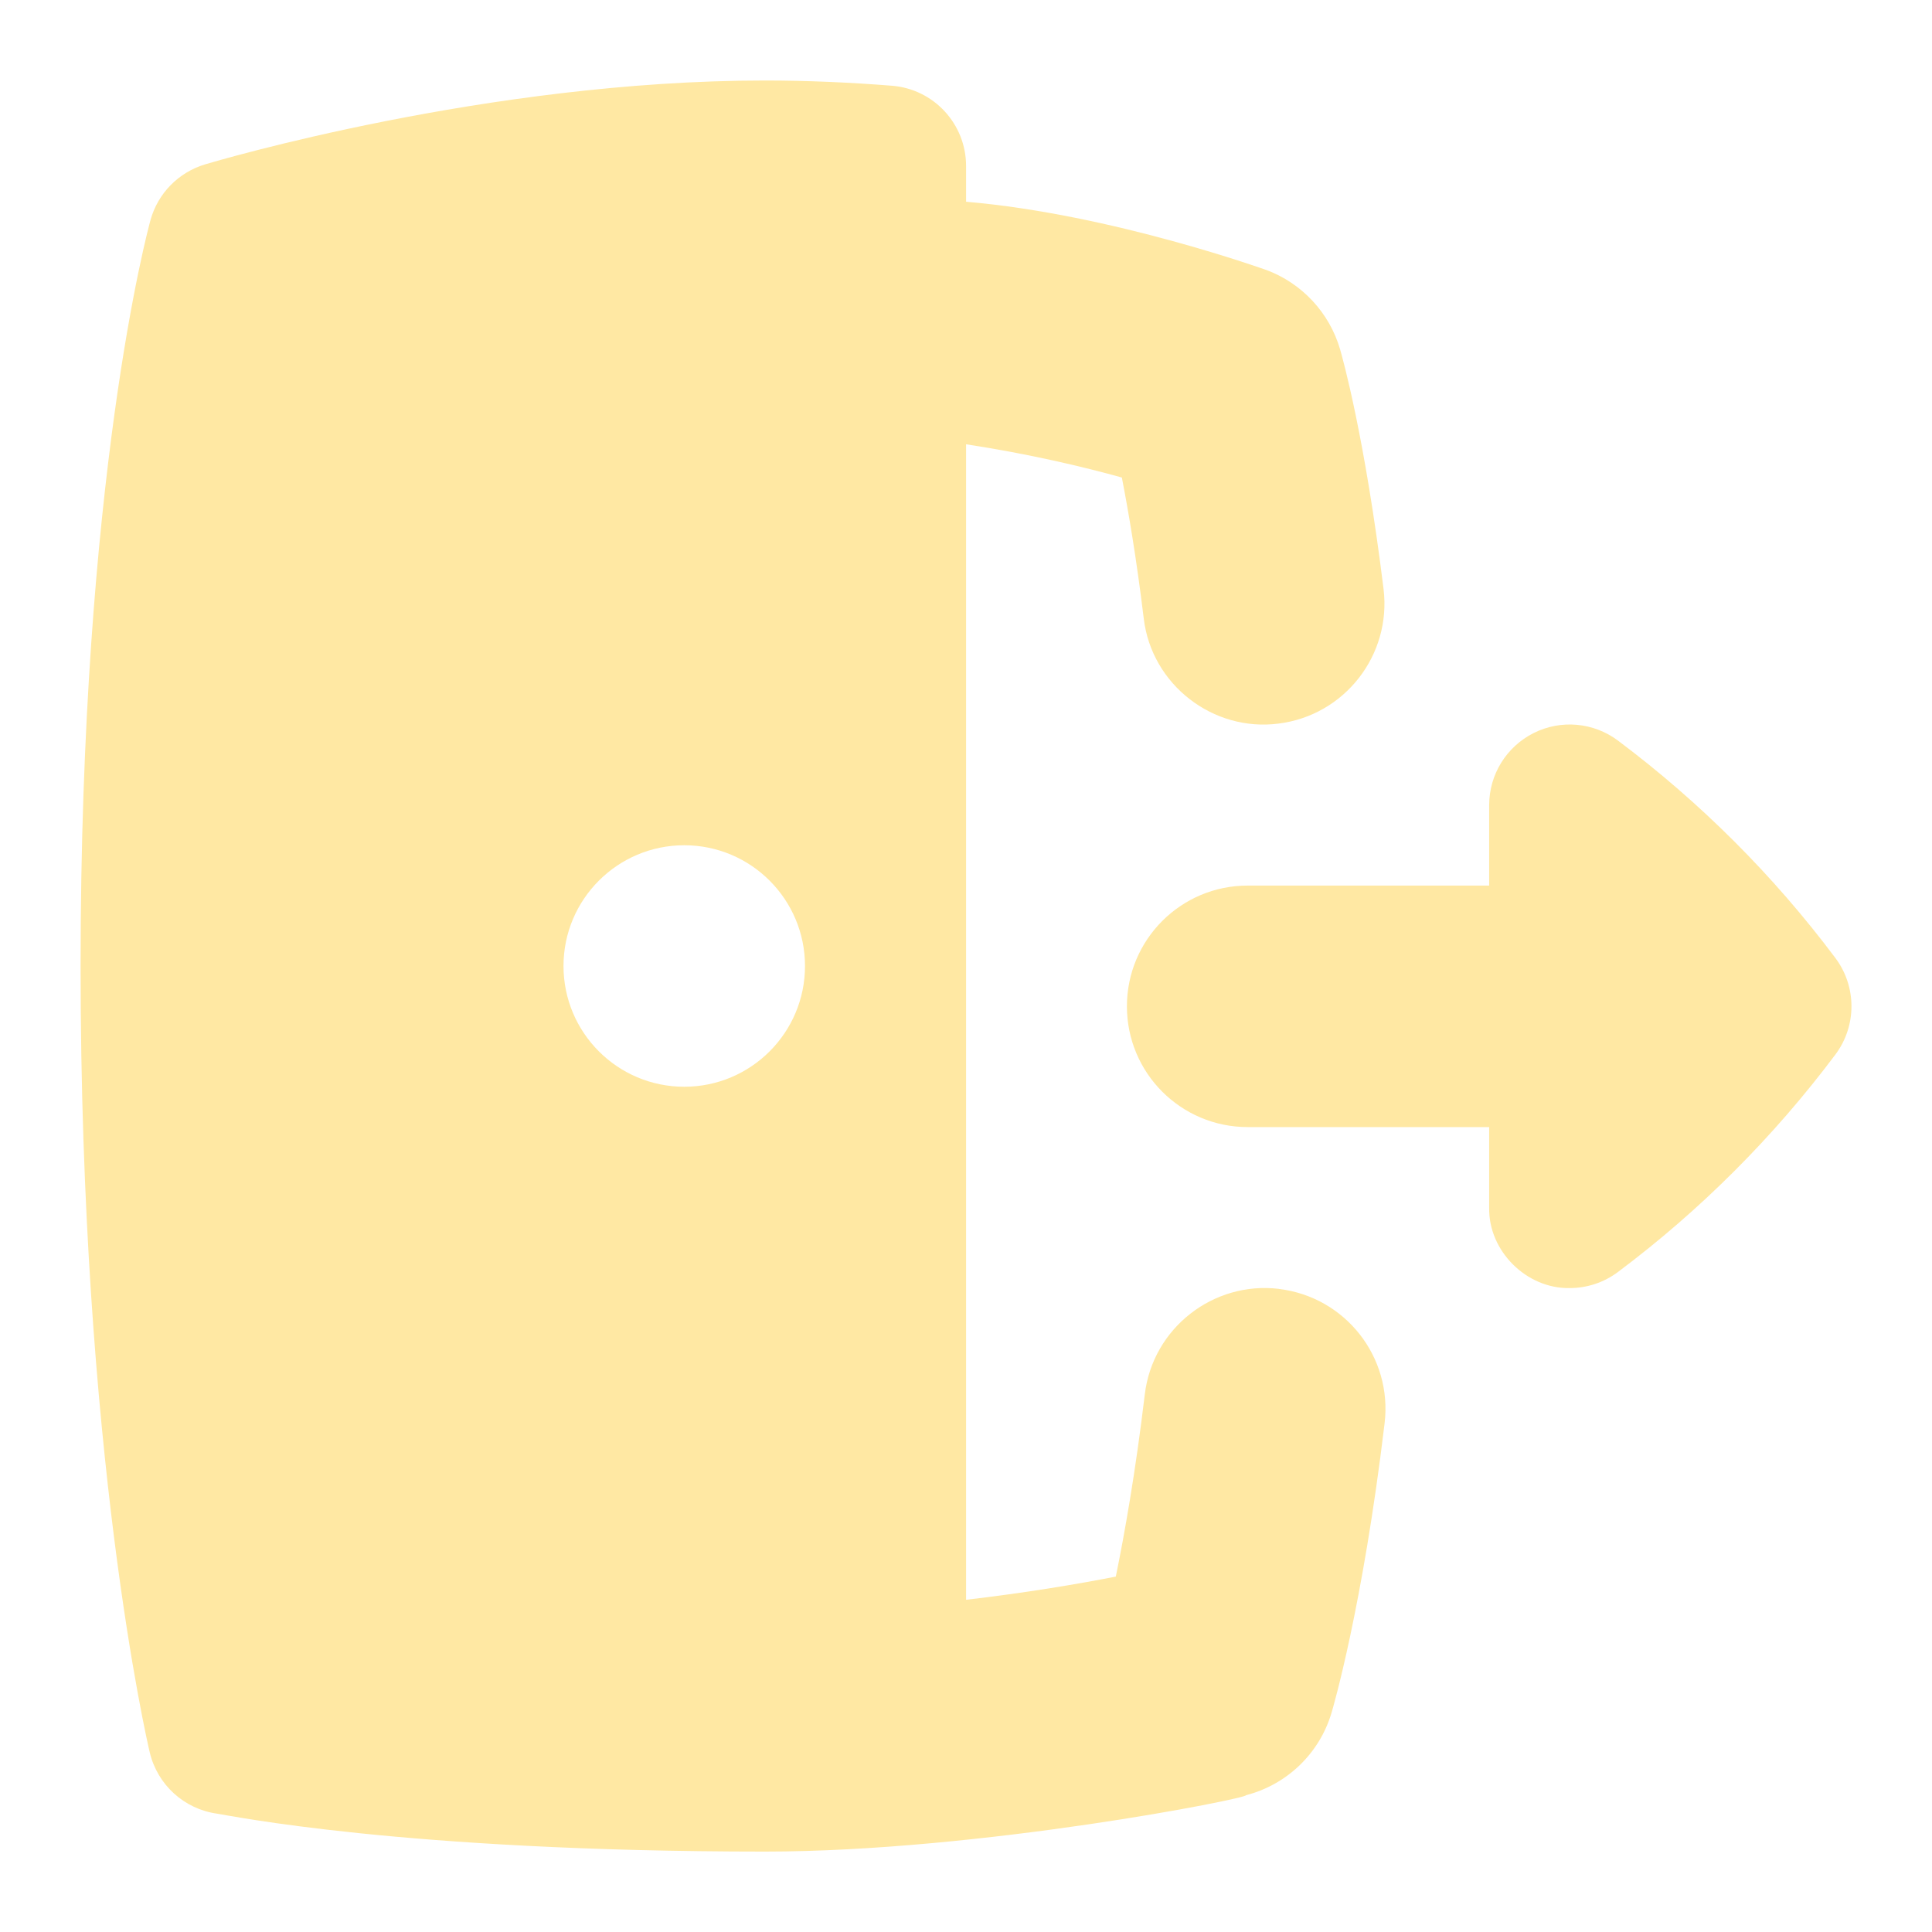 <svg id="Layer_1" viewBox="0 0 24 24" xmlns="http://www.w3.org/2000/svg" data-name="Layer 1" fill="rgba(255, 232, 163, 1)"><path d="m15.889 16.011c-.817-.099-1.57.488-1.668 1.311-.117.979-.253 1.74-.36 2.263-.483.095-1.137.204-1.86.288v-14.354c.78.119 1.458.28 1.935.413.081.416.181 1 .272 1.751.098.826.865 1.41 1.672 1.306.822-.101 1.407-.85 1.307-1.672-.233-1.893-.51-2.873-.54-2.978-.133-.455-.474-.821-.918-.986.018.009-1.903-.691-3.728-.847v-.444c0-.521-.401-.956-.921-.997-.519-.041-1.049-.065-1.579-.065-3.44 0-6.813 1-6.954 1.042-.329.099-.585.359-.677.69-.035.128-.869 3.201-.869 9.268s.824 9.619.859 9.768c.095.402.427.705.837.762.139.019 2.304.471 6.804.471 2.679 0 6.016-.664 5.976-.7.511-.131.915-.521 1.064-1.025.016-.053.386-1.312.659-3.596.099-.823-.488-1.569-1.311-1.668zm-8.889-4.011c0-.828.672-1.5 1.5-1.5s1.5.672 1.5 1.5-.672 1.5-1.5 1.5-1.5-.672-1.5-1.5zm15.8 1.1c-.768 1.024-1.676 1.933-2.701 2.701-.176.132-.387.2-.6.2-.536.01-1.011-.461-1-1v-1h-3c-.828 0-1.5-.671-1.5-1.5s.672-1.5 1.5-1.5h3v-1c0-.379.214-.725.553-.895s.744-.133 1.047.094c1.024.768 1.933 1.676 2.701 2.701.266.355.266.844 0 1.199z"/></svg>